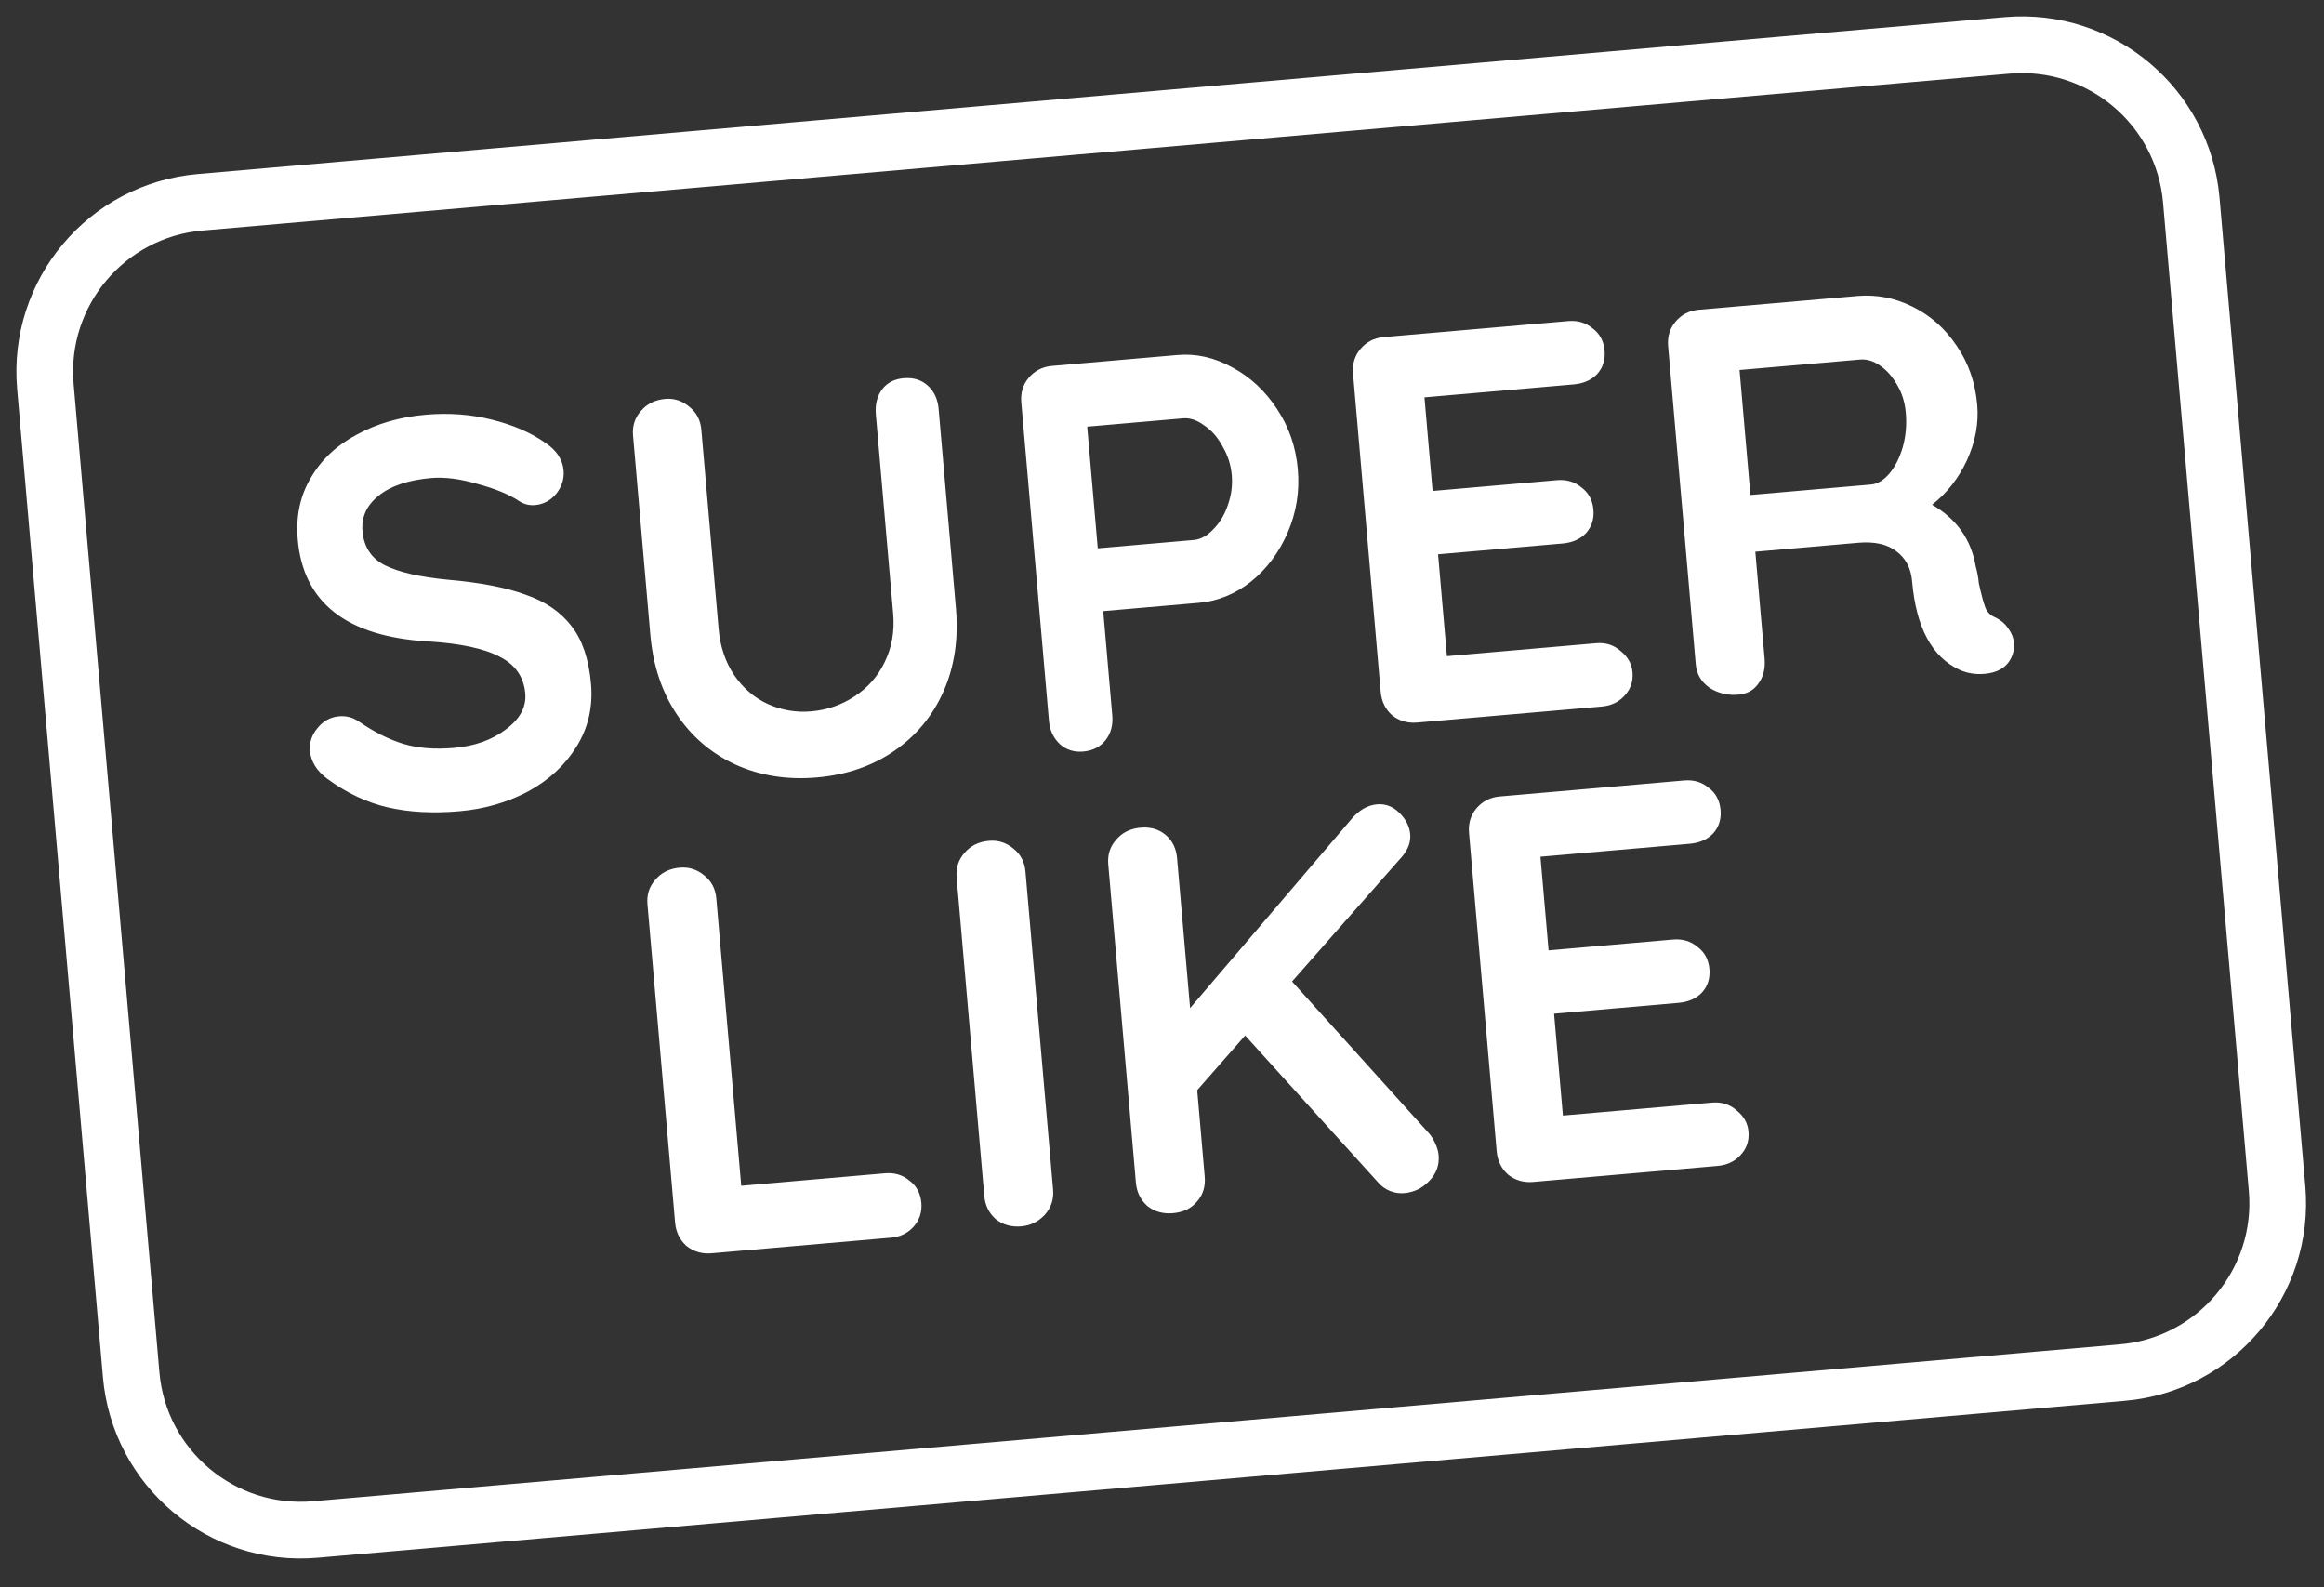 <svg width="164" height="112" viewBox="0 0 164 112" fill="none" xmlns="http://www.w3.org/2000/svg">
<rect x="0" y="0" width="164" height="112" fill="#333333" stroke="none"/>
<path d="M32.424 57.241C30.559 57.403 28.881 57.314 27.39 56.974C25.899 56.633 24.471 55.962 23.105 54.958C22.351 54.397 21.942 53.741 21.877 52.99C21.825 52.394 22 51.857 22.402 51.378C22.802 50.874 23.313 50.594 23.935 50.541C24.427 50.498 24.881 50.615 25.296 50.892C26.407 51.657 27.471 52.191 28.489 52.494C29.507 52.797 30.689 52.89 32.036 52.773C33.487 52.647 34.702 52.216 35.682 51.478C36.688 50.738 37.149 49.889 37.066 48.931C36.965 47.765 36.368 46.904 35.276 46.346C34.181 45.763 32.492 45.4 30.21 45.259C24.465 44.923 21.399 42.527 21.012 38.072C20.871 36.44 21.176 34.991 21.927 33.725C22.676 32.434 23.762 31.413 25.184 30.663C26.605 29.887 28.221 29.421 30.035 29.263C31.666 29.122 33.216 29.235 34.683 29.604C36.177 29.97 37.437 30.513 38.465 31.233C39.268 31.763 39.703 32.417 39.771 33.194C39.823 33.79 39.649 34.34 39.249 34.844C38.847 35.323 38.348 35.588 37.752 35.64C37.363 35.673 37.004 35.587 36.672 35.381C35.952 34.896 34.964 34.486 33.708 34.151C32.476 33.788 31.381 33.648 30.422 33.731C28.791 33.873 27.548 34.294 26.696 34.995C25.867 35.667 25.495 36.495 25.58 37.479C25.677 38.593 26.203 39.395 27.16 39.887C28.142 40.376 29.633 40.716 31.633 40.908C33.894 41.103 35.712 41.454 37.087 41.961C38.486 42.44 39.568 43.181 40.334 44.184C41.097 45.162 41.554 46.519 41.705 48.254C41.846 49.886 41.505 51.364 40.68 52.688C39.879 53.984 38.744 55.036 37.274 55.842C35.802 56.622 34.185 57.089 32.424 57.241ZM63.778 26.686C64.451 26.628 65.014 26.801 65.467 27.205C65.919 27.61 66.176 28.161 66.237 28.861L67.458 42.926C67.644 45.076 67.356 47.019 66.594 48.755C65.831 50.492 64.674 51.897 63.123 52.971C61.572 54.046 59.748 54.674 57.65 54.856C55.552 55.038 53.633 54.735 51.895 53.946C50.182 53.155 48.8 51.97 47.75 50.391C46.699 48.812 46.081 46.948 45.894 44.798L44.673 30.733C44.614 30.059 44.799 29.482 45.227 29.001C45.653 28.495 46.229 28.21 46.954 28.147C47.575 28.093 48.14 28.279 48.646 28.704C49.151 29.104 49.432 29.641 49.491 30.314L50.712 44.38C50.82 45.623 51.188 46.713 51.818 47.65C52.445 48.561 53.234 49.237 54.186 49.676C55.163 50.113 56.183 50.286 57.245 50.193C58.359 50.097 59.373 49.748 60.286 49.147C61.225 48.543 61.938 47.737 62.425 46.729C62.935 45.693 63.136 44.554 63.029 43.31L61.807 29.245C61.747 28.546 61.892 27.959 62.242 27.485C62.592 27.011 63.104 26.745 63.778 26.686ZM83.094 25.049C84.415 24.934 85.707 25.226 86.968 25.926C88.227 26.599 89.277 27.578 90.12 28.862C90.96 30.12 91.448 31.539 91.585 33.12C91.72 34.674 91.483 36.156 90.875 37.566C90.267 38.975 89.402 40.134 88.28 41.04C87.156 41.921 85.933 42.418 84.612 42.533L77.852 43.12L78.489 50.463C78.55 51.163 78.392 51.75 78.016 52.227C77.64 52.703 77.115 52.97 76.441 53.029C75.794 53.085 75.244 52.911 74.791 52.507C74.336 52.076 74.079 51.525 74.021 50.851L72.071 28.393C72.013 27.72 72.185 27.144 72.587 26.665C73.013 26.159 73.562 25.876 74.236 25.818L83.094 25.049ZM84.228 38.103C84.72 38.061 85.181 37.812 85.611 37.357C86.067 36.9 86.41 36.335 86.639 35.663C86.891 34.962 86.986 34.249 86.923 33.524C86.86 32.799 86.645 32.126 86.278 31.506C85.934 30.857 85.5 30.36 84.974 30.014C84.472 29.64 83.974 29.474 83.482 29.517L76.722 30.104L77.467 38.69L84.228 38.103ZM112.636 45.385C113.309 45.326 113.886 45.511 114.367 45.939C114.872 46.339 115.15 46.837 115.202 47.433C115.258 48.08 115.071 48.632 114.641 49.086C114.236 49.539 113.697 49.795 113.024 49.853L100.008 50.983C99.334 51.041 98.745 50.871 98.241 50.471C97.76 50.043 97.49 49.492 97.432 48.819L95.482 26.361C95.424 25.688 95.596 25.112 95.998 24.633C96.424 24.126 96.973 23.844 97.647 23.785L110.663 22.655C111.336 22.597 111.912 22.769 112.391 23.171C112.893 23.545 113.173 24.069 113.232 24.742C113.288 25.39 113.114 25.94 112.71 26.392C112.303 26.819 111.75 27.063 111.051 27.124L100.521 28.038L101.095 34.643L109.876 33.88C110.549 33.822 111.125 33.994 111.604 34.396C112.106 34.77 112.386 35.294 112.445 35.967C112.501 36.615 112.327 37.165 111.922 37.617C111.516 38.044 110.963 38.288 110.263 38.349L101.482 39.111L102.106 46.299L112.636 45.385ZM140.873 43.599C141.227 43.777 141.51 44.027 141.721 44.348C141.957 44.666 142.091 45.007 142.122 45.37C142.163 45.836 142.045 46.277 141.767 46.692C141.419 47.192 140.844 47.477 140.041 47.547C139.419 47.601 138.837 47.508 138.294 47.268C136.337 46.368 135.217 44.286 134.933 41.022C134.853 40.09 134.478 39.378 133.809 38.888C133.166 38.396 132.274 38.2 131.135 38.298L123.869 38.929L124.523 46.467C124.584 47.166 124.439 47.753 124.089 48.227C123.765 48.699 123.291 48.962 122.67 49.016C121.919 49.081 121.239 48.918 120.631 48.527C120.047 48.108 119.725 47.562 119.667 46.889L117.717 24.431C117.659 23.758 117.83 23.181 118.233 22.703C118.658 22.196 119.208 21.914 119.881 21.855L131.071 20.884C132.418 20.767 133.719 21.019 134.973 21.641C136.228 22.263 137.26 23.178 138.069 24.387C138.905 25.593 139.391 26.986 139.528 28.566C139.641 29.861 139.401 31.161 138.81 32.465C138.216 33.743 137.394 34.793 136.343 35.615C138.074 36.613 139.1 38.064 139.422 39.967C139.536 40.375 139.609 40.773 139.643 41.161C139.816 41.955 139.971 42.529 140.106 42.883C140.239 43.211 140.494 43.449 140.873 43.599ZM132.031 34.189C132.497 34.148 132.931 33.889 133.333 33.41C133.735 32.931 134.047 32.317 134.269 31.567C134.489 30.791 134.562 29.976 134.488 29.121C134.425 28.396 134.225 27.748 133.888 27.177C133.549 26.58 133.144 26.119 132.672 25.795C132.2 25.47 131.731 25.328 131.265 25.369L122.756 26.107L123.522 34.927L132.031 34.189ZM62.448 82.787C63.122 82.729 63.698 82.901 64.176 83.303C64.679 83.677 64.959 84.201 65.017 84.874C65.074 85.522 64.888 86.086 64.46 86.567C64.055 87.019 63.516 87.275 62.843 87.333L50.215 88.43C49.542 88.488 48.953 88.317 48.449 87.918C47.968 87.49 47.698 86.939 47.64 86.265L45.69 63.808C45.632 63.134 45.816 62.557 46.244 62.076C46.67 61.57 47.246 61.285 47.971 61.222C48.619 61.166 49.196 61.35 49.702 61.776C50.207 62.176 50.488 62.713 50.547 63.386L52.307 83.668L62.448 82.787ZM74.314 83.95C74.372 84.623 74.176 85.214 73.724 85.723C73.27 86.206 72.719 86.476 72.072 86.532C71.372 86.593 70.77 86.423 70.266 86.023C69.785 85.596 69.516 85.045 69.457 84.371L67.507 61.914C67.449 61.24 67.634 60.663 68.062 60.182C68.488 59.676 69.063 59.391 69.788 59.328C70.436 59.272 71.013 59.456 71.52 59.882C72.024 60.282 72.306 60.819 72.364 61.492L74.314 83.95ZM100.838 79.964C101.011 80.158 101.163 80.405 101.294 80.707C101.422 80.983 101.497 81.251 101.52 81.51C101.581 82.209 101.359 82.815 100.856 83.329C100.378 83.84 99.79 84.126 99.09 84.187C98.754 84.216 98.423 84.166 98.099 84.038C97.774 83.909 97.496 83.712 97.264 83.445L87.868 73.065L84.484 76.921L85.014 83.021C85.074 83.72 84.891 84.31 84.463 84.791C84.061 85.27 83.497 85.54 82.772 85.603C82.072 85.664 81.47 85.495 80.966 85.095C80.485 84.667 80.215 84.116 80.157 83.442L78.207 60.985C78.149 60.311 78.334 59.734 78.762 59.254C79.188 58.747 79.763 58.462 80.488 58.399C81.188 58.338 81.777 58.509 82.255 58.911C82.734 59.313 83.004 59.864 83.064 60.563L83.982 71.132L95.352 57.813C95.896 57.166 96.505 56.813 97.179 56.754C97.774 56.703 98.301 56.905 98.758 57.361C99.215 57.817 99.467 58.317 99.515 58.861C99.562 59.405 99.373 59.931 98.947 60.437L91.178 69.254L100.838 79.964ZM120.821 77.799C121.494 77.74 122.072 77.925 122.552 78.353C123.057 78.753 123.335 79.251 123.387 79.846C123.443 80.494 123.256 81.045 122.826 81.5C122.421 81.953 121.882 82.208 121.209 82.267L108.193 83.397C107.519 83.455 106.93 83.284 106.426 82.885C105.945 82.457 105.675 81.906 105.617 81.232L103.667 58.775C103.609 58.101 103.781 57.525 104.183 57.047C104.609 56.54 105.158 56.257 105.832 56.199L118.848 55.069C119.521 55.011 120.097 55.182 120.576 55.584C121.078 55.958 121.358 56.482 121.417 57.156C121.473 57.803 121.299 58.353 120.895 58.806C120.488 59.233 119.935 59.476 119.236 59.537L108.706 60.451L109.28 67.056L118.061 66.294C118.734 66.236 119.31 66.407 119.789 66.81C120.291 67.183 120.571 67.707 120.63 68.381C120.686 69.028 120.512 69.578 120.107 70.031C119.701 70.458 119.148 70.702 118.448 70.762L109.668 71.525L110.291 78.713L120.821 77.799Z" fill="white"/>
<path d="M141.641 3.203L14.12 14.274C7.518 14.847 2.63 20.664 3.203 27.266L9.257 97.004C9.83 103.607 15.648 108.494 22.25 107.921L149.77 96.851C156.373 96.278 161.261 90.461 160.688 83.858L154.634 14.121C154.061 7.518 148.243 2.63 141.641 3.203Z" stroke="white" stroke-width="4"/>
</svg>
